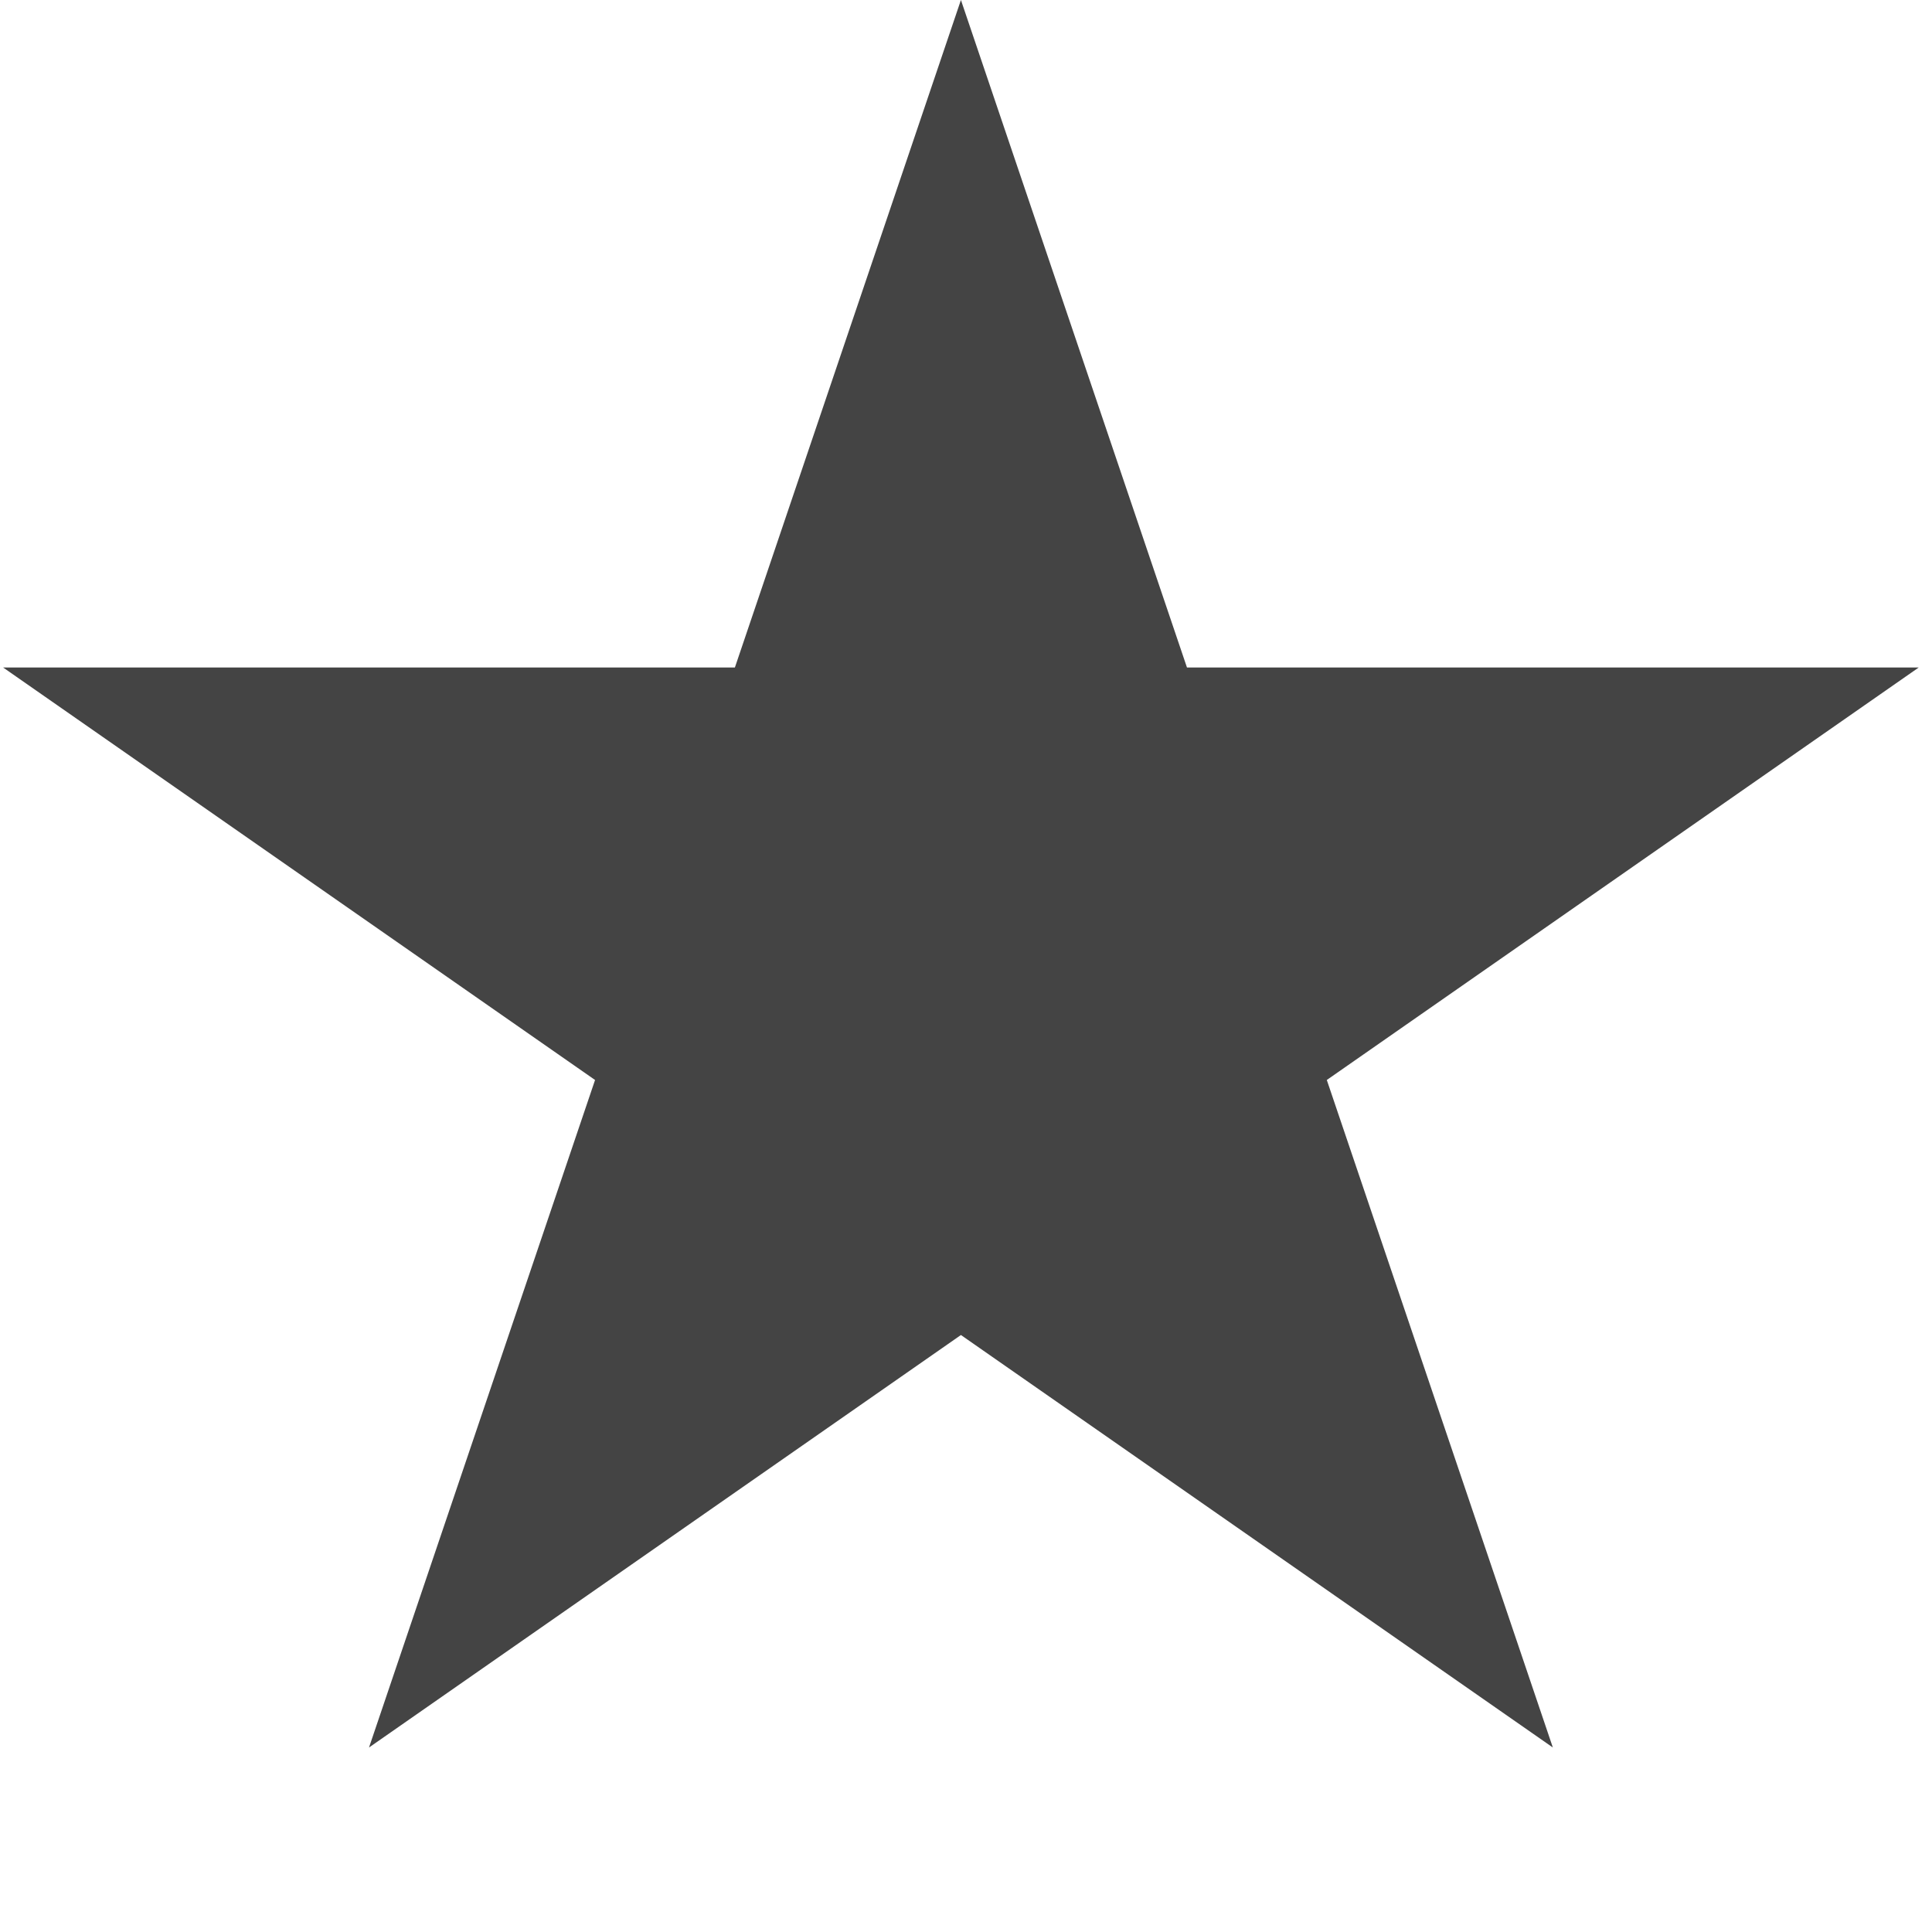<svg width="8" height="8" viewBox="0 0 8 8" fill="none" xmlns="http://www.w3.org/2000/svg">
<path d="M3.979 0L4.915 2.764H7.945L5.494 4.472L6.43 7.236L3.979 5.528L1.528 7.236L2.464 4.472L0.013 2.764H3.043L3.979 0Z" fill="#444444"/>
</svg>
